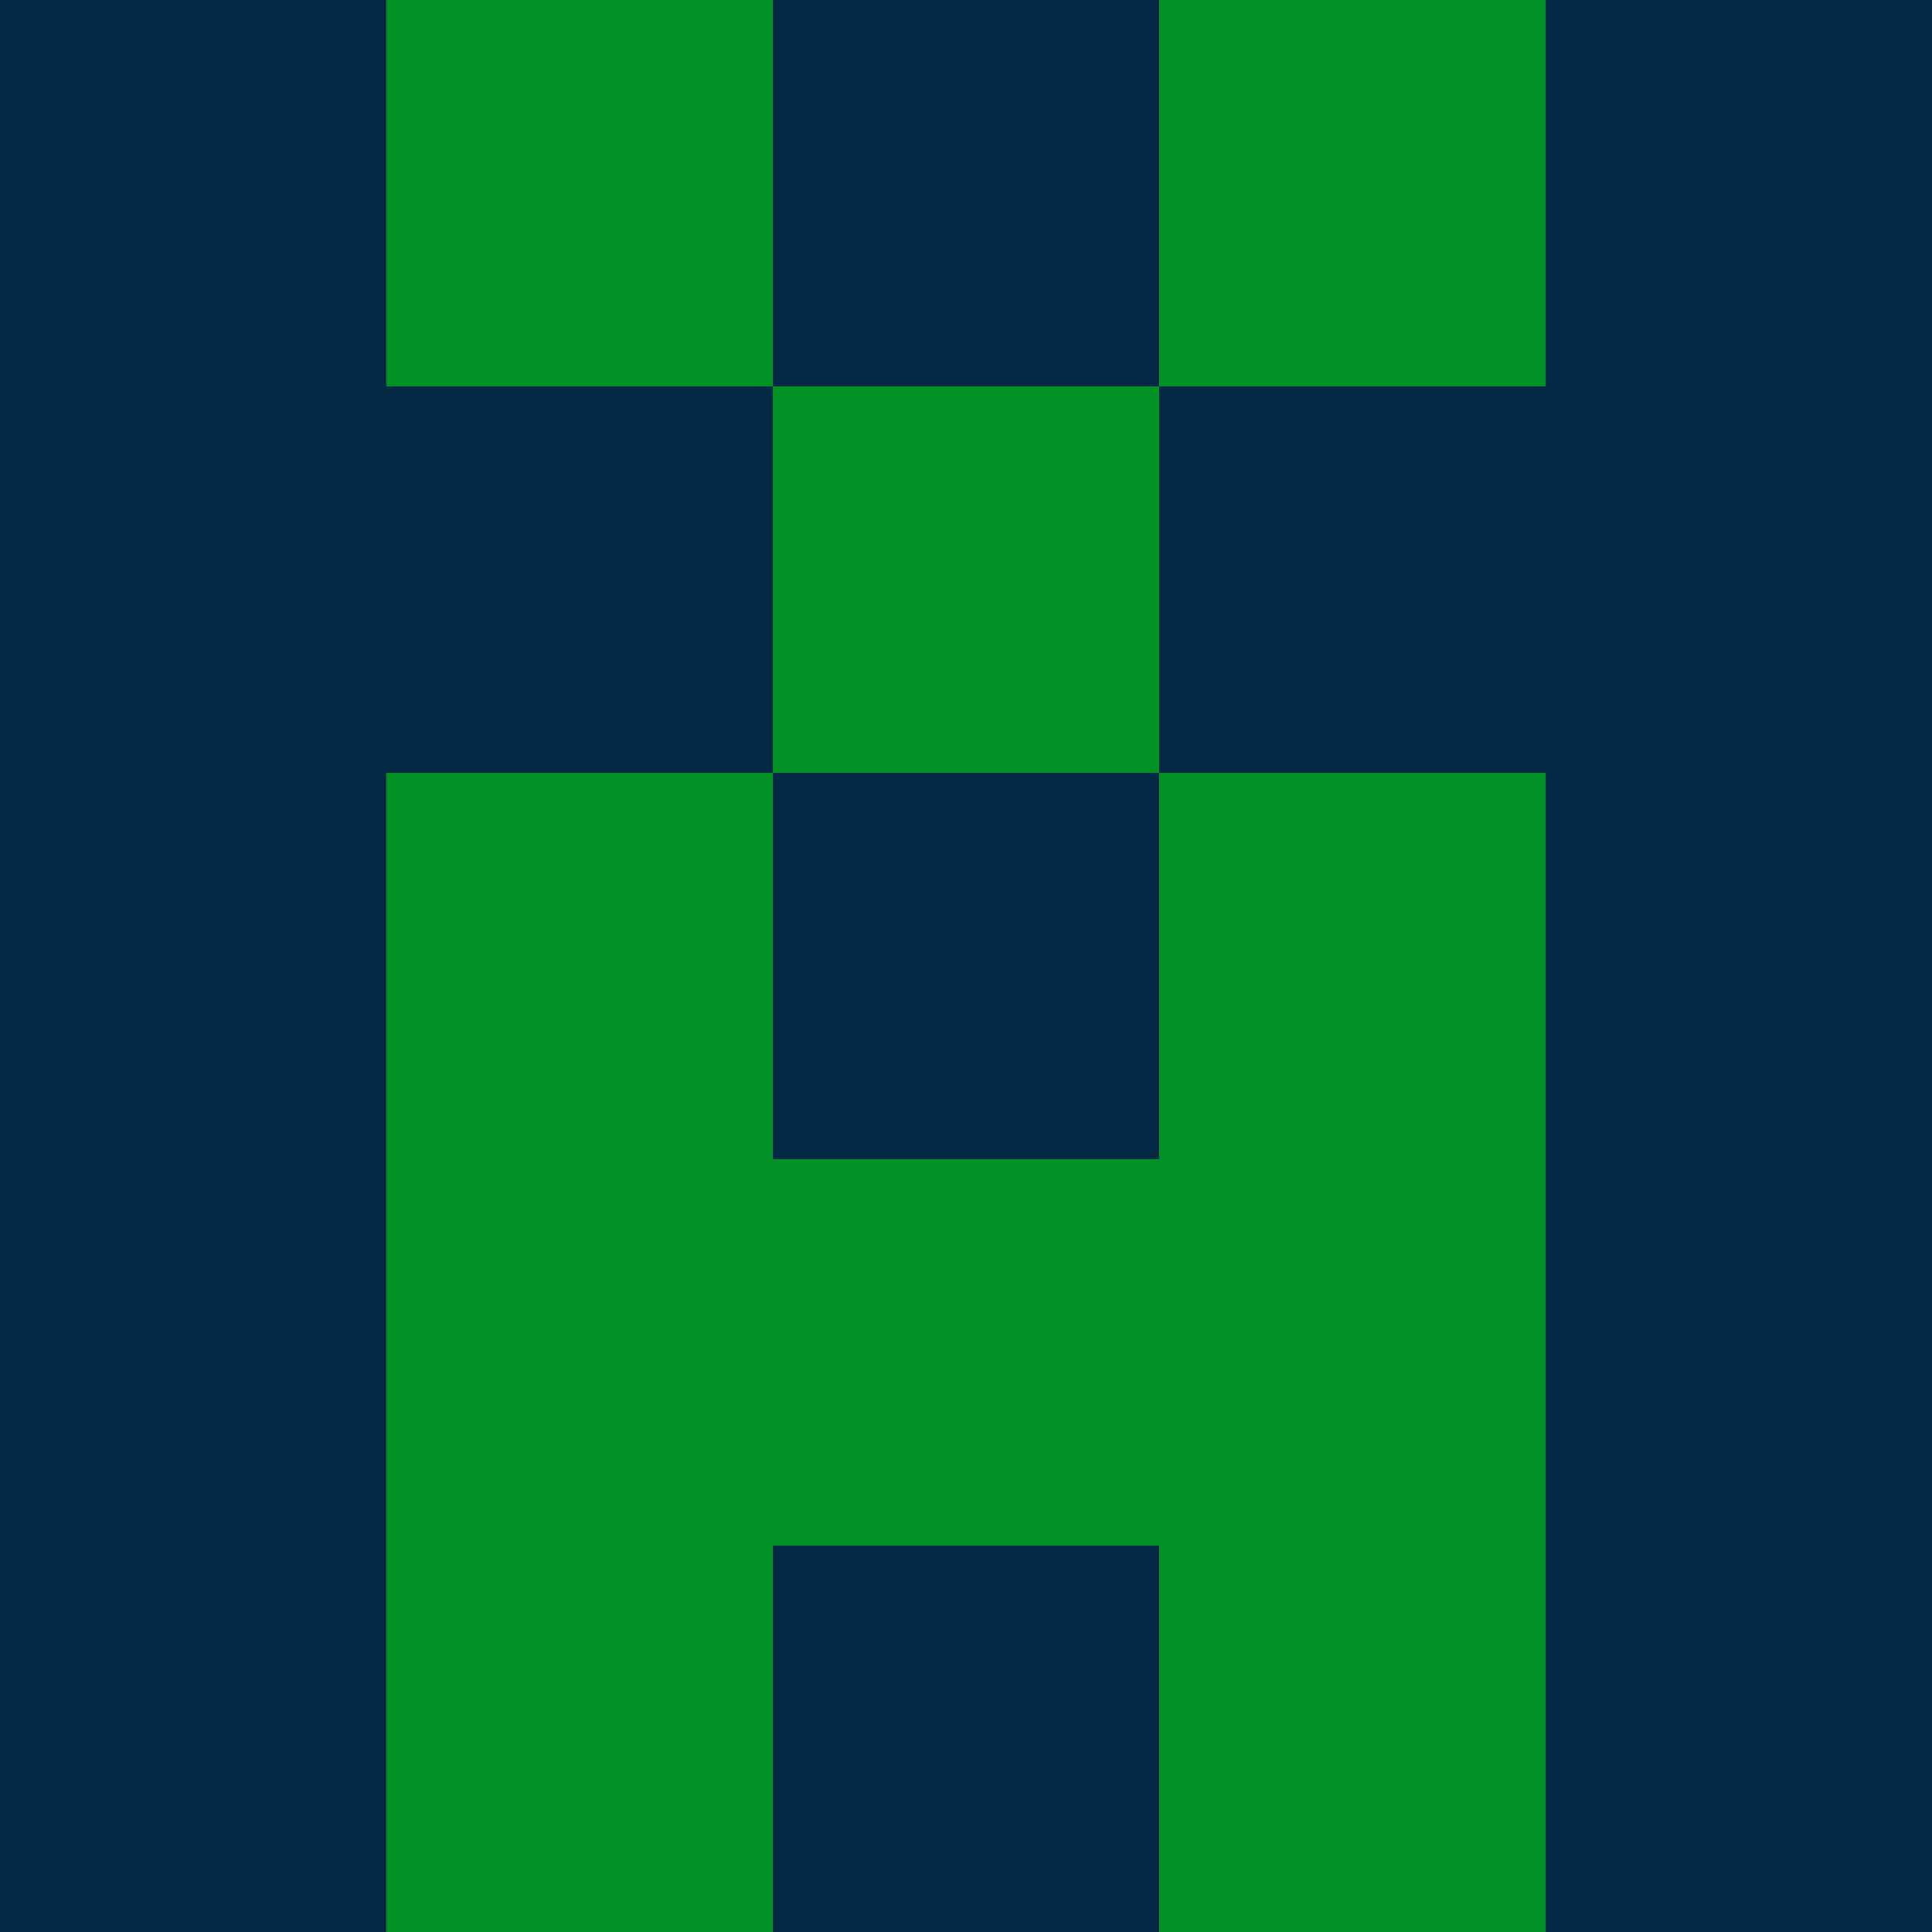 <?xml version="1.0" encoding="utf-8"?>
<!DOCTYPE svg PUBLIC "-//W3C//DTD SVG 20010904//EN"
        "http://www.w3.org/TR/2001/REC-SVG-20010904/DTD/svg10.dtd">
<svg viewBox="0 0 5 5" height="100" width="100" xml:lang="fr"
     xmlns="http://www.w3.org/2000/svg"
     xmlns:xlink="http://www.w3.org/1999/xlink">
            <rect x="0" y="0" height="1" width="1" fill="#042A45"/>
        <rect x="4" y="0" height="1" width="1" fill="#042A45"/>
        <rect x="1" y="0" height="1" width="1" fill="#039126"/>
        <rect x="3" y="0" height="1" width="1" fill="#039126"/>
        <rect x="2" y="0" height="1" width="1" fill="#042A45"/>
                <rect x="0" y="1" height="1" width="1" fill="#042A45"/>
        <rect x="4" y="1" height="1" width="1" fill="#042A45"/>
        <rect x="1" y="1" height="1" width="1" fill="#042A45"/>
        <rect x="3" y="1" height="1" width="1" fill="#042A45"/>
        <rect x="2" y="1" height="1" width="1" fill="#039126"/>
                <rect x="0" y="2" height="1" width="1" fill="#042A45"/>
        <rect x="4" y="2" height="1" width="1" fill="#042A45"/>
        <rect x="1" y="2" height="1" width="1" fill="#039126"/>
        <rect x="3" y="2" height="1" width="1" fill="#039126"/>
        <rect x="2" y="2" height="1" width="1" fill="#042A45"/>
                <rect x="0" y="3" height="1" width="1" fill="#042A45"/>
        <rect x="4" y="3" height="1" width="1" fill="#042A45"/>
        <rect x="1" y="3" height="1" width="1" fill="#039126"/>
        <rect x="3" y="3" height="1" width="1" fill="#039126"/>
        <rect x="2" y="3" height="1" width="1" fill="#039126"/>
                <rect x="0" y="4" height="1" width="1" fill="#042A45"/>
        <rect x="4" y="4" height="1" width="1" fill="#042A45"/>
        <rect x="1" y="4" height="1" width="1" fill="#039126"/>
        <rect x="3" y="4" height="1" width="1" fill="#039126"/>
        <rect x="2" y="4" height="1" width="1" fill="#042A45"/>
        </svg>